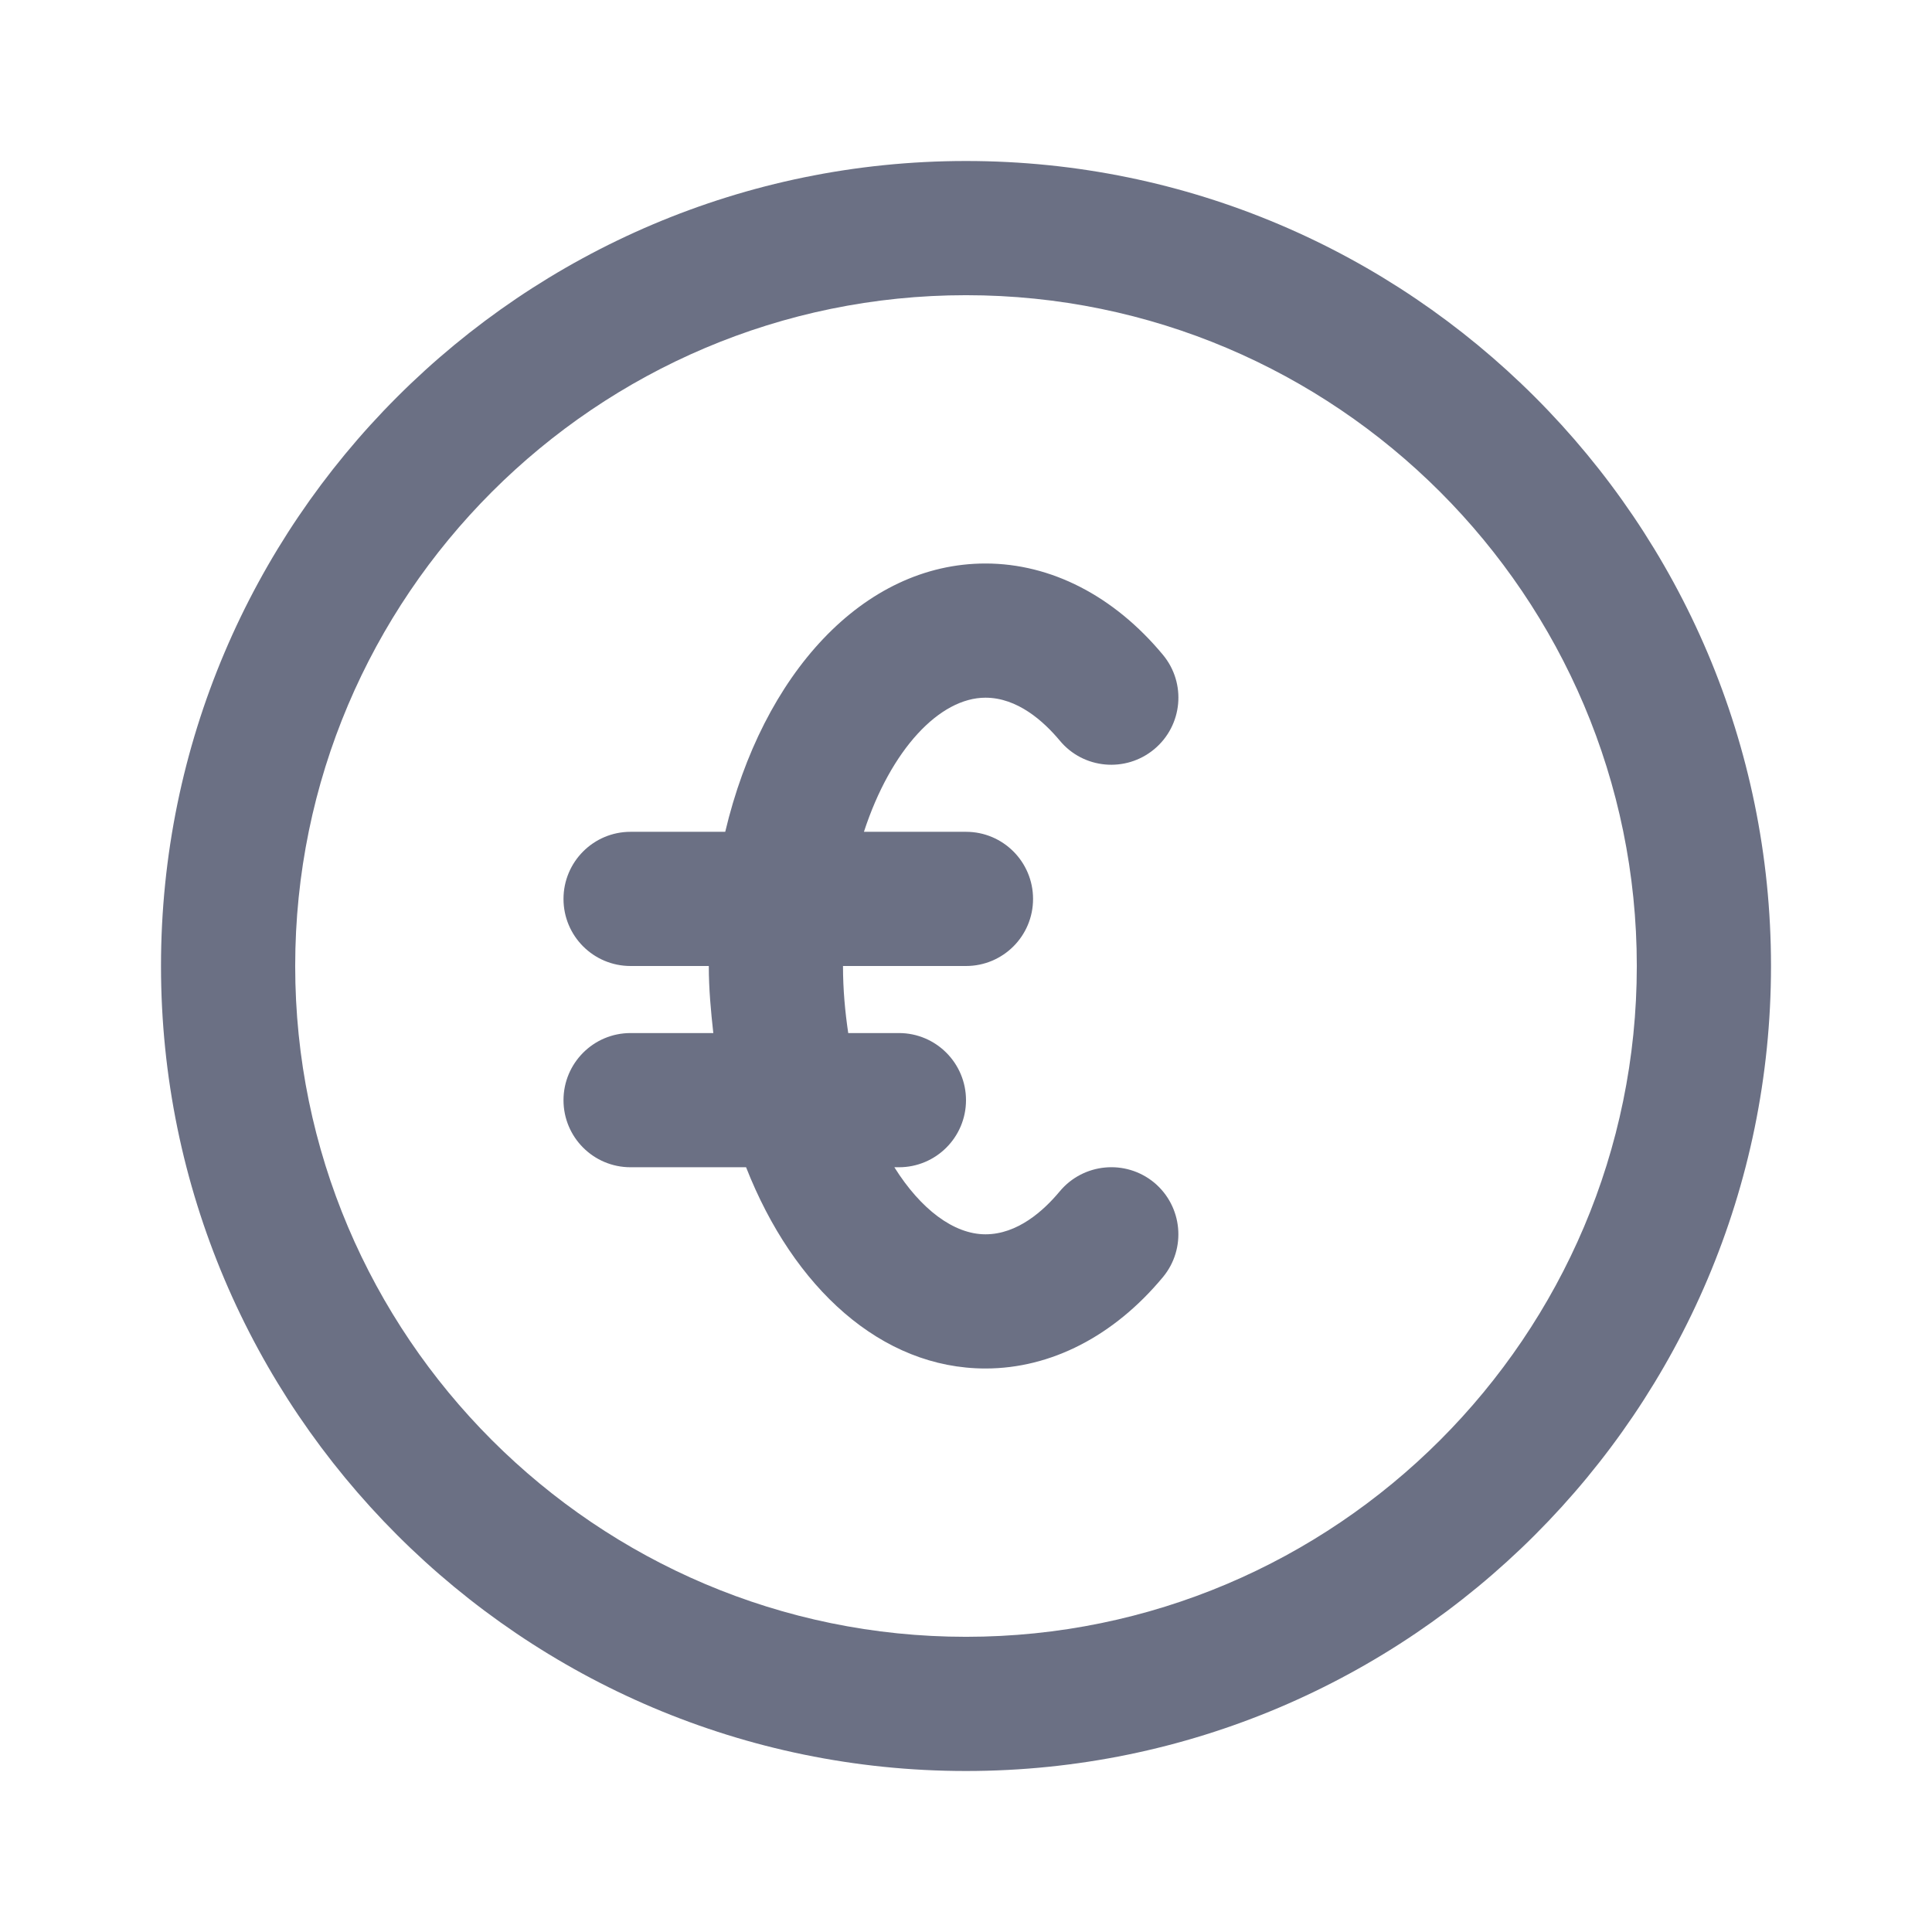 <svg width="24" height="24" viewBox="0 0 24 24" fill="none" xmlns="http://www.w3.org/2000/svg">
<path fill-rule="evenodd" clip-rule="evenodd" d="M12 22C6.486 22 2 17.513 2 12C2 6.486 6.486 2 12 2C17.514 2 22 6.486 22 12C22 17.513 17.514 22 12 22ZM12 3.667C7.405 3.667 3.667 7.405 3.667 12C3.667 16.595 7.405 20.333 12 20.333C16.595 20.333 20.333 16.595 20.333 12C20.333 7.405 16.595 3.667 12 3.667ZM13.165 9.2C12.962 8.957 12.638 8.667 12.242 8.667C11.672 8.667 11.066 9.31 10.732 10.333H12C12.461 10.333 12.833 10.707 12.833 11.167C12.833 11.627 12.461 12 12 12H10.472C10.472 12.294 10.498 12.569 10.537 12.833H11.167C11.627 12.833 12 13.207 12 13.667C12 14.127 11.627 14.5 11.167 14.5H11.11C11.438 15.023 11.849 15.333 12.242 15.333C12.638 15.333 12.962 15.043 13.164 14.8C13.458 14.447 13.983 14.398 14.338 14.691C14.691 14.986 14.74 15.511 14.446 15.865C13.838 16.597 13.056 17 12.242 17C10.948 17 9.856 15.998 9.268 14.5H7.833C7.372 14.5 7 14.127 7 13.667C7 13.207 7.372 12.833 7.833 12.833H8.861C8.831 12.562 8.805 12.287 8.805 12H7.833C7.372 12 7 11.627 7 11.167C7 10.707 7.372 10.333 7.833 10.333H9.009C9.473 8.377 10.721 7 12.242 7C13.055 7 13.838 7.402 14.446 8.134C14.74 8.488 14.692 9.012 14.338 9.307C13.983 9.602 13.457 9.553 13.165 9.2Z" fill="#6B7084"/>
</svg>
